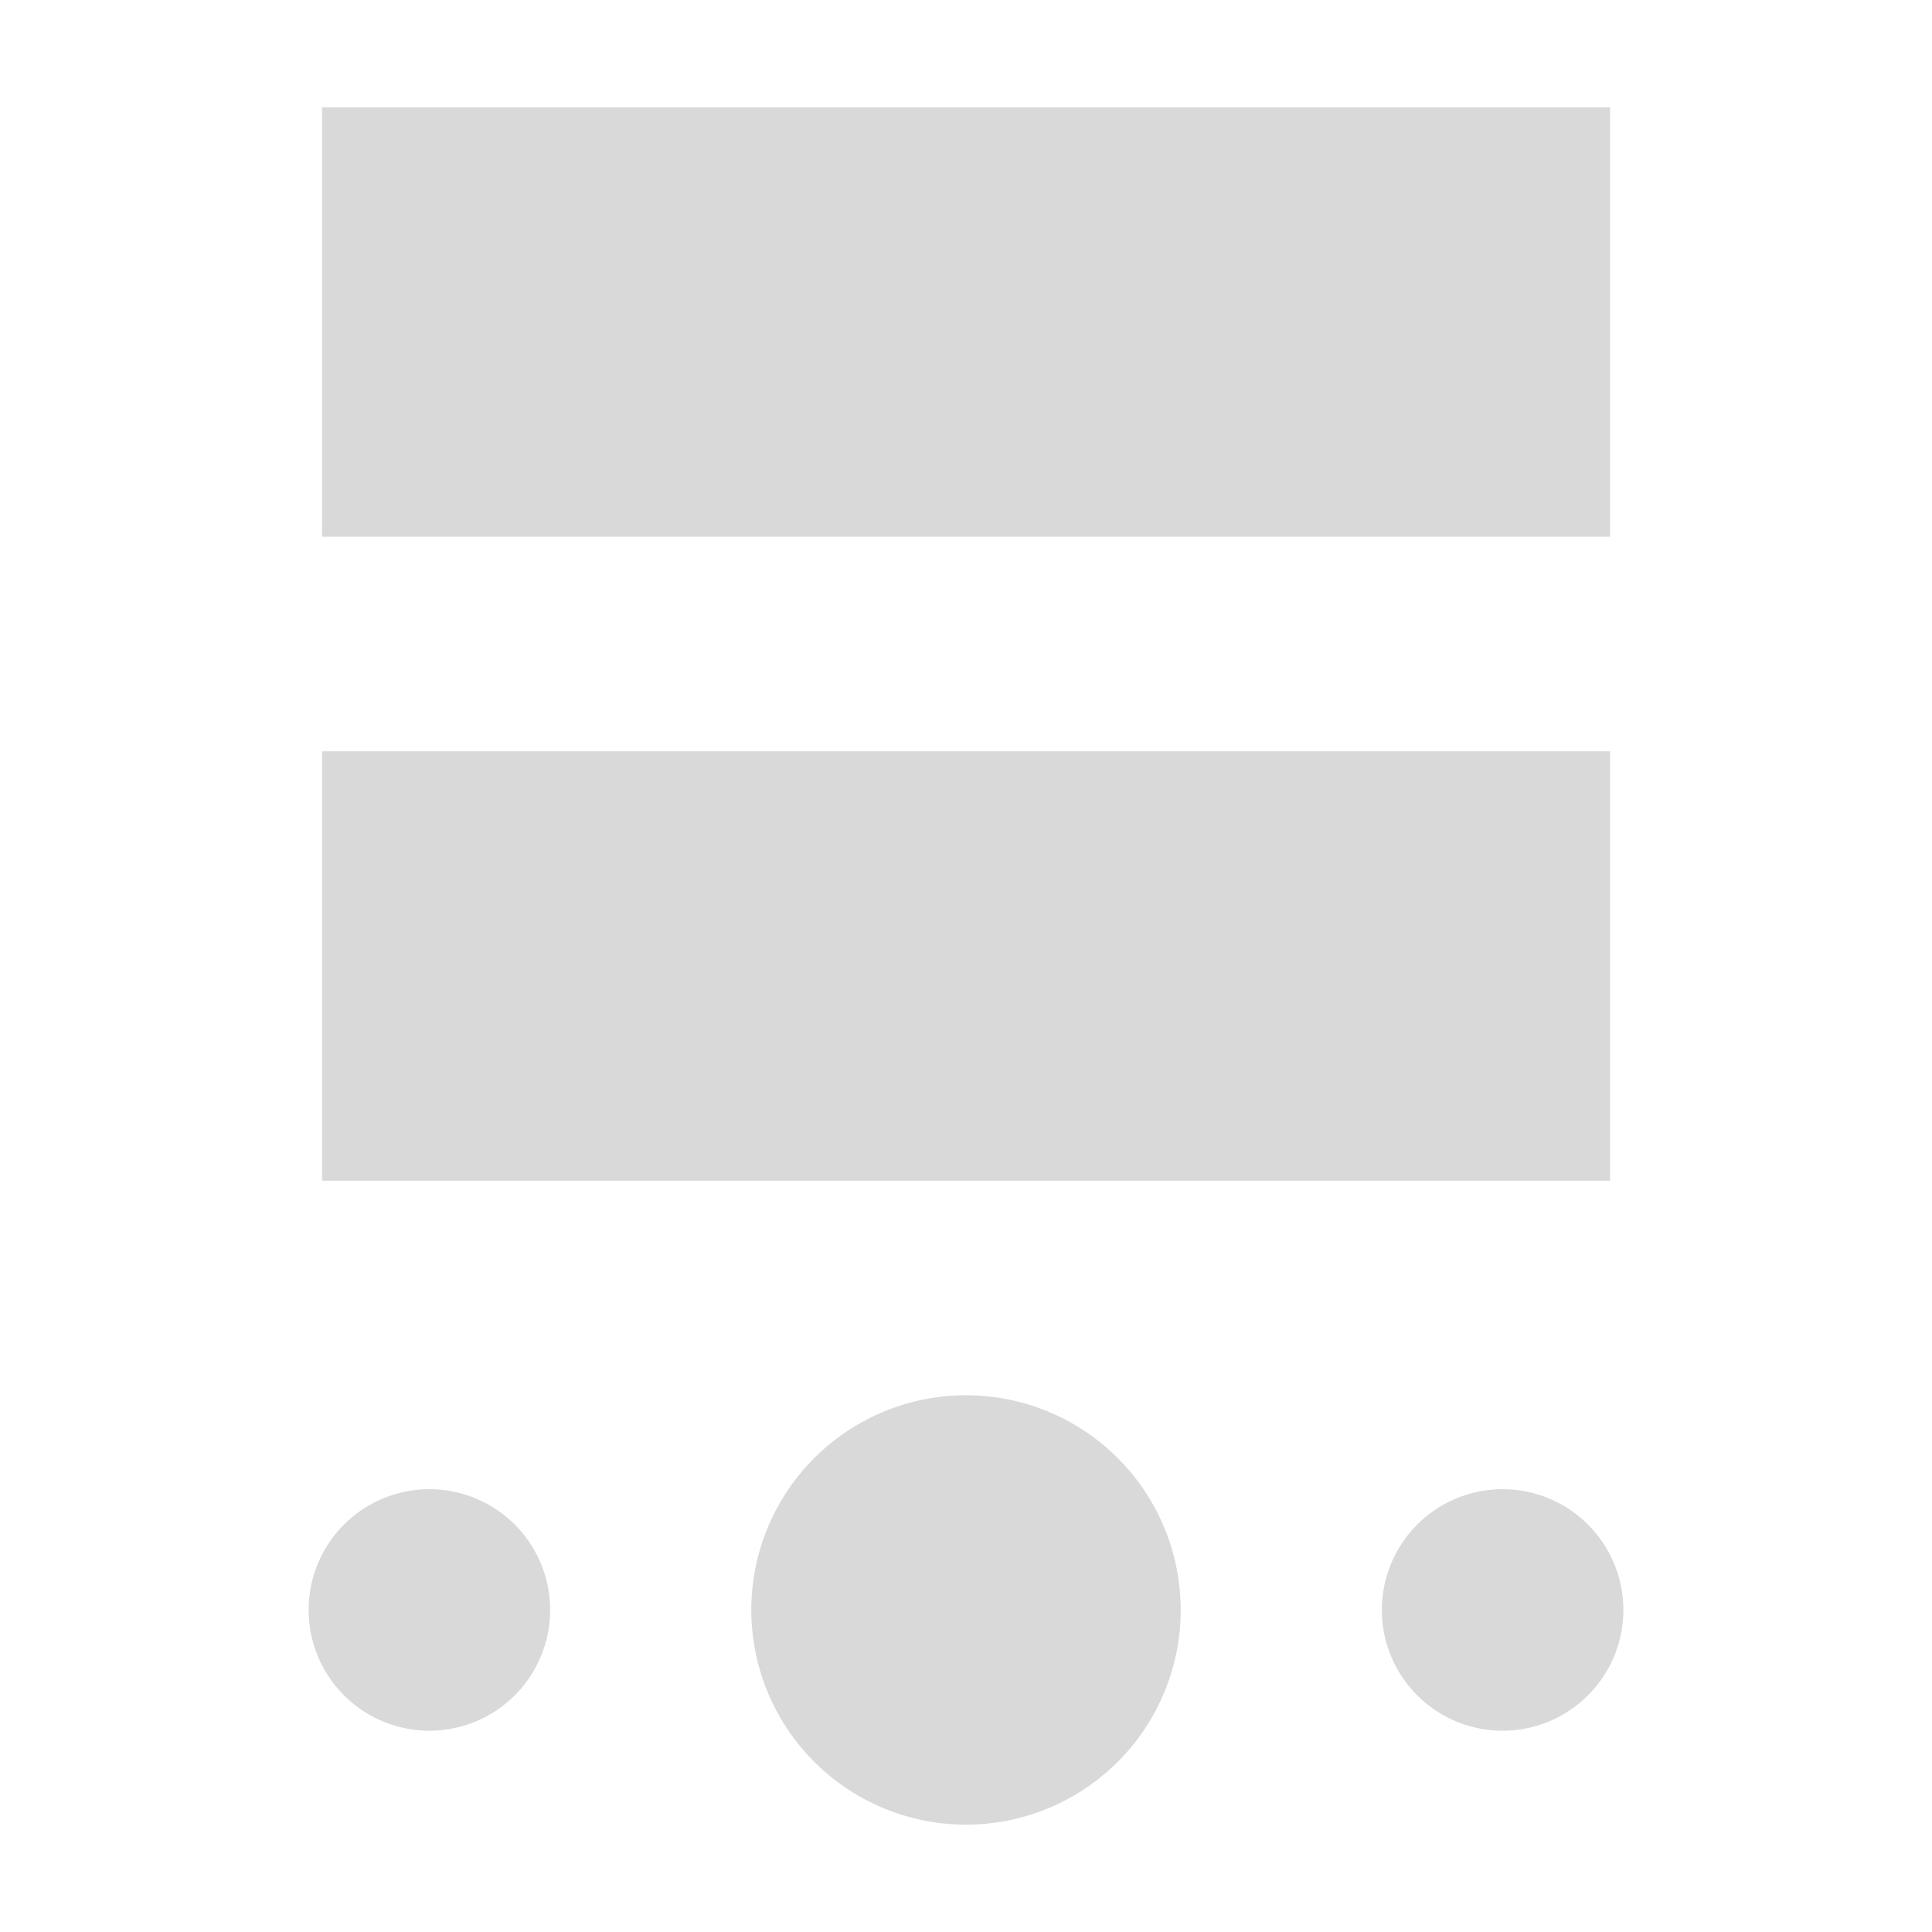 <?xml version="1.0" standalone="no"?><!DOCTYPE svg PUBLIC "-//W3C//DTD SVG 1.1//EN"
        "http://www.w3.org/Graphics/SVG/1.1/DTD/svg11.dtd">
<svg class="icon" width="200px" height="200.00px" viewBox="0 0 1024 1024" version="1.1"
     xmlns="http://www.w3.org/2000/svg">
    <path fill="#bfbfbf" d="M170.688 398.208h682.688v227.584H170.688zM170.688 56.896h682.688v227.584H170.688z"
          opacity=".6"/>
    <path fill="#bfbfbf" d="M512 853.312m-113.792 0a113.792 113.792 0 1 0 227.584 0 113.792 113.792 0 1 0-227.584 0Z"
          opacity=".6"/>
    <path fill="#bfbfbf" d="M227.584 853.312m-64 0a64 64 0 1 0 128 0 64 64 0 1 0-128 0Z" opacity=".6"/>
    <path fill="#bfbfbf" d="M796.416 853.312m-64 0a64 64 0 1 0 128 0 64 64 0 1 0-128 0Z" opacity=".6"/>
</svg>
